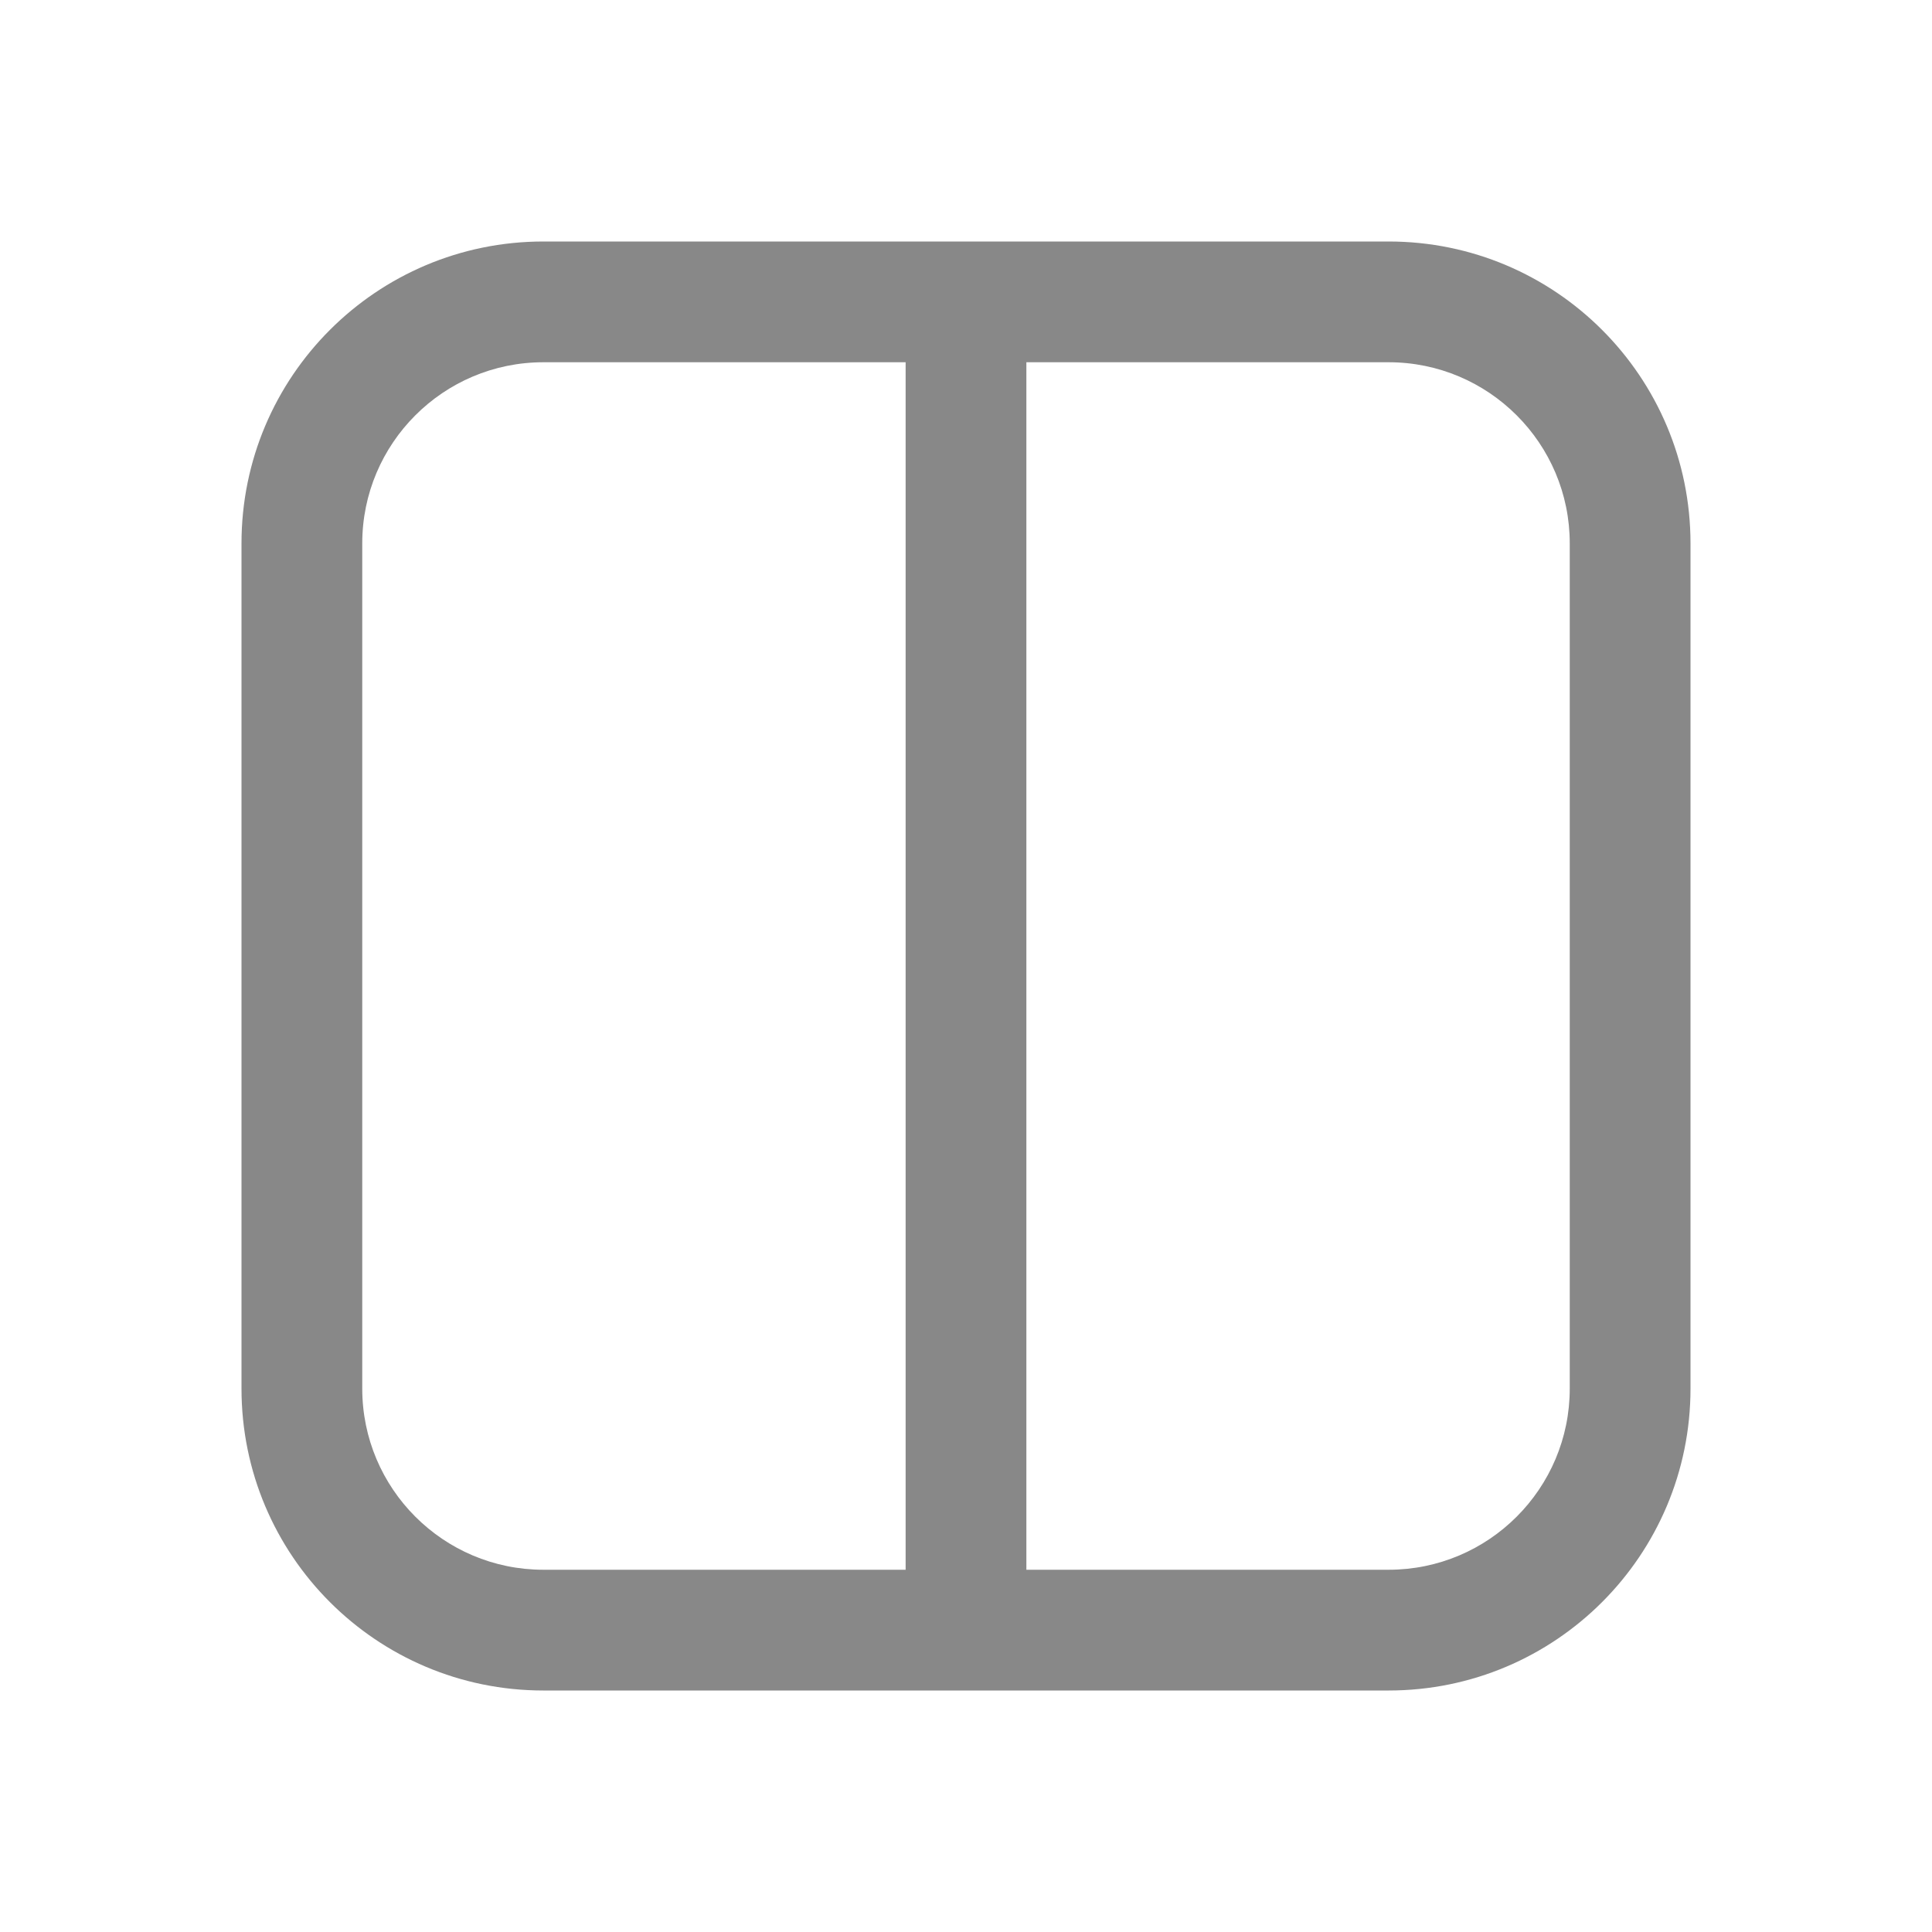 <svg width="16" height="16" viewBox="0 0 16 16" fill="none" xmlns="http://www.w3.org/2000/svg">
<path d="M4.5 2C3.119 2 2 3.119 2 4.5V11.5C2 12.881 3.119 14 4.5 14H11.5C12.881 14 14 12.881 14 11.5V4.5C14 3.119 12.881 2 11.5 2H4.5ZM3 4.5C3 3.672 3.672 3 4.5 3H7.5V13H4.5C3.672 13 3 12.328 3 11.5V4.5ZM8.5 13V3H11.5C12.328 3 13 3.672 13 4.5V11.5C13 12.328 12.328 13 11.5 13H8.5Z" fill="#888"/>
</svg>
